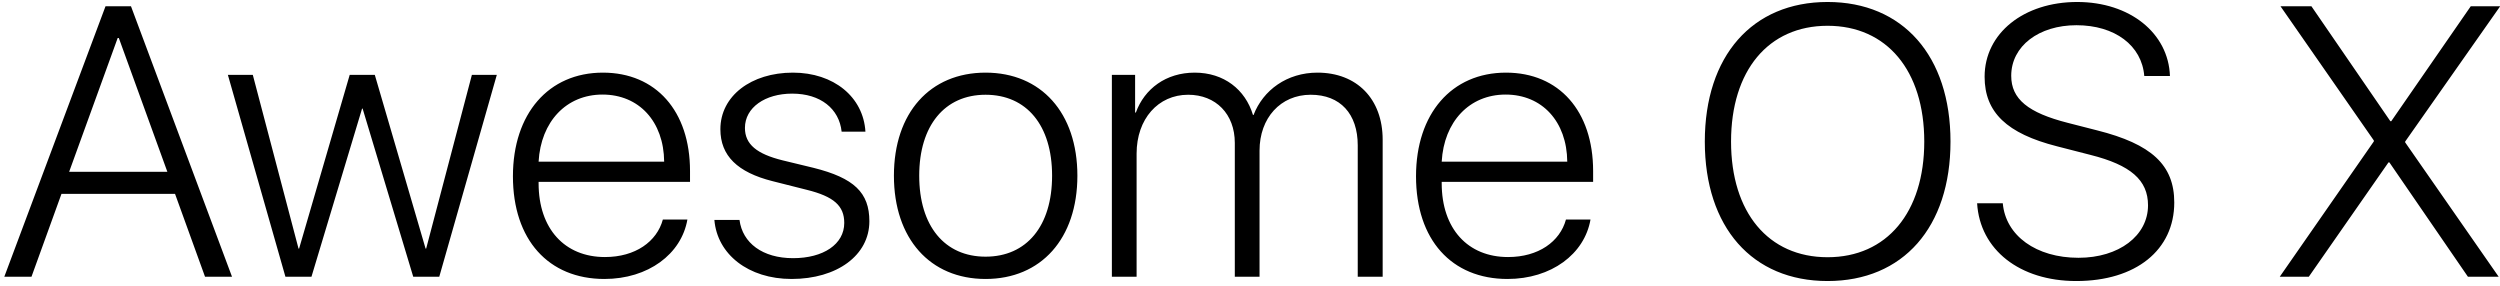 <?xml version="1.0" encoding="UTF-8" standalone="no"?>
<svg width="262px" height="30px" viewBox="0 0 262 30" version="1.1" xmlns="http://www.w3.org/2000/svg" xmlns:xlink="http://www.w3.org/1999/xlink">
    <defs></defs>
    <g id="Page-1" stroke="none" stroke-width="1" fill="none" fill-rule="evenodd">
        <path d="M21.486,29 L24.314,29 L13.728,0.66 L11.057,0.66 L0.452,29 L3.3,29 L6.442,20.319 L18.344,20.319 L21.486,29 Z M12.334,3.979 L12.452,3.979 L17.538,18.002 L7.247,18.002 L12.334,3.979 Z M52.065,7.848 L49.453,7.848 L44.661,26.054 L44.602,26.054 L39.28,7.848 L36.648,7.848 L31.345,26.054 L31.286,26.054 L26.494,7.848 L23.882,7.848 L29.912,29 L32.642,29 L37.944,11.383 L38.003,11.383 L43.306,29 L46.036,29 L52.065,7.848 Z M63.142,9.91 C66.972,9.91 69.565,12.738 69.604,16.941 L56.445,16.941 C56.681,12.738 59.352,9.91 63.142,9.91 L63.142,9.91 Z M69.466,23.01 C68.838,25.327 66.579,26.938 63.398,26.938 C59.195,26.938 56.445,23.992 56.445,19.2 L56.445,19.062 L72.314,19.062 L72.314,17.923 C72.314,11.638 68.74,7.612 63.182,7.612 C57.486,7.612 53.755,11.913 53.755,18.473 C53.755,25.131 57.486,29.236 63.339,29.236 C67.935,29.236 71.411,26.624 72.039,23.01 L69.466,23.01 Z M75.496,13.543 C75.496,16.332 77.303,18.061 80.956,18.984 L84.53,19.887 C87.398,20.594 88.478,21.576 88.478,23.363 C88.478,25.602 86.278,27.056 83.116,27.056 C79.915,27.056 77.813,25.465 77.499,23.049 L74.867,23.049 C75.162,26.643 78.422,29.236 82.959,29.236 C87.712,29.236 91.11,26.761 91.11,23.187 C91.11,20.182 89.499,18.65 85.257,17.589 L82.016,16.804 C79.326,16.136 78.069,15.134 78.069,13.406 C78.069,11.265 80.19,9.812 83.018,9.812 C86.003,9.812 87.948,11.403 88.203,13.799 L90.697,13.799 C90.481,10.165 87.378,7.612 83.097,7.612 C78.736,7.612 75.496,10.047 75.496,13.543 L75.496,13.543 Z M103.286,29.236 C109.1,29.236 112.91,25.013 112.91,18.414 C112.91,11.815 109.1,7.612 103.286,7.612 C97.473,7.612 93.682,11.815 93.682,18.414 C93.682,25.013 97.473,29.236 103.286,29.236 L103.286,29.236 Z M103.286,26.899 C99.005,26.899 96.334,23.697 96.334,18.414 C96.334,13.151 99.005,9.93 103.286,9.93 C107.588,9.93 110.259,13.131 110.259,18.414 C110.259,23.697 107.588,26.899 103.286,26.899 L103.286,26.899 Z M116.524,29 L119.116,29 L119.116,16.097 C119.116,12.463 121.375,9.93 124.517,9.93 C127.424,9.93 129.408,11.953 129.408,14.977 L129.408,29 L132,29 L132,15.782 C132,12.365 134.2,9.93 137.362,9.93 C140.465,9.93 142.291,11.933 142.291,15.232 L142.291,29 L144.903,29 L144.903,14.643 C144.903,10.362 142.193,7.612 138.069,7.612 C134.887,7.612 132.373,9.439 131.372,12.051 L131.313,12.051 C130.507,9.38 128.268,7.612 125.205,7.612 C122.2,7.612 119.941,9.301 119.038,11.795 L118.959,11.795 L118.959,7.848 L116.524,7.848 L116.524,29 Z M157.787,9.91 C161.617,9.91 164.209,12.738 164.249,16.941 L151.09,16.941 C151.326,12.738 153.997,9.91 157.787,9.91 L157.787,9.91 Z M164.111,23.01 C163.483,25.327 161.224,26.938 158.043,26.938 C153.84,26.938 151.09,23.992 151.09,19.2 L151.09,19.062 L166.959,19.062 L166.959,17.923 C166.959,11.638 163.385,7.612 157.827,7.612 C152.131,7.612 148.399,11.913 148.399,18.473 C148.399,25.131 152.131,29.236 157.984,29.236 C162.579,29.236 166.056,26.624 166.684,23.01 L164.111,23.01 Z M191.529,0.208 C183.633,0.208 178.664,5.864 178.664,14.84 C178.664,23.815 183.633,29.452 191.529,29.452 C199.444,29.452 204.412,23.815 204.412,14.84 C204.412,5.864 199.424,0.208 191.529,0.208 L191.529,0.208 Z M191.529,2.702 C197.735,2.702 201.663,7.396 201.663,14.84 C201.663,22.264 197.735,26.957 191.529,26.957 C185.322,26.957 181.414,22.264 181.414,14.84 C181.414,7.396 185.322,2.702 191.529,2.702 L191.529,2.702 Z M207.201,21.301 C207.496,26.172 211.66,29.452 217.591,29.452 C223.856,29.452 227.863,26.191 227.863,21.223 C227.863,17.275 225.466,15.095 219.771,13.661 L216.707,12.876 C212.543,11.815 210.776,10.381 210.776,7.946 C210.776,4.823 213.682,2.643 217.61,2.643 C221.637,2.643 224.465,4.764 224.72,7.966 L227.411,7.966 C227.254,3.468 223.208,0.208 217.689,0.208 C212.111,0.208 207.987,3.468 207.987,8.044 C207.987,11.776 210.324,13.995 215.568,15.331 L219.083,16.234 C223.286,17.295 225.113,18.866 225.113,21.517 C225.113,24.699 222.069,27.016 217.827,27.016 C213.388,27.016 210.187,24.699 209.892,21.301 L207.201,21.301 Z M238.92,29 L241.964,29 L250.311,17.02 L250.409,17.02 L258.638,29 L261.859,29 L252.059,14.918 L252.059,14.84 L262.016,0.66 L258.933,0.66 L250.606,12.699 L250.507,12.699 L242.239,0.66 L238.998,0.66 L248.779,14.722 L248.779,14.82 L238.92,29 Z" id="Awesome-OS-X" fill="#000000"></path>
    </g>
</svg>